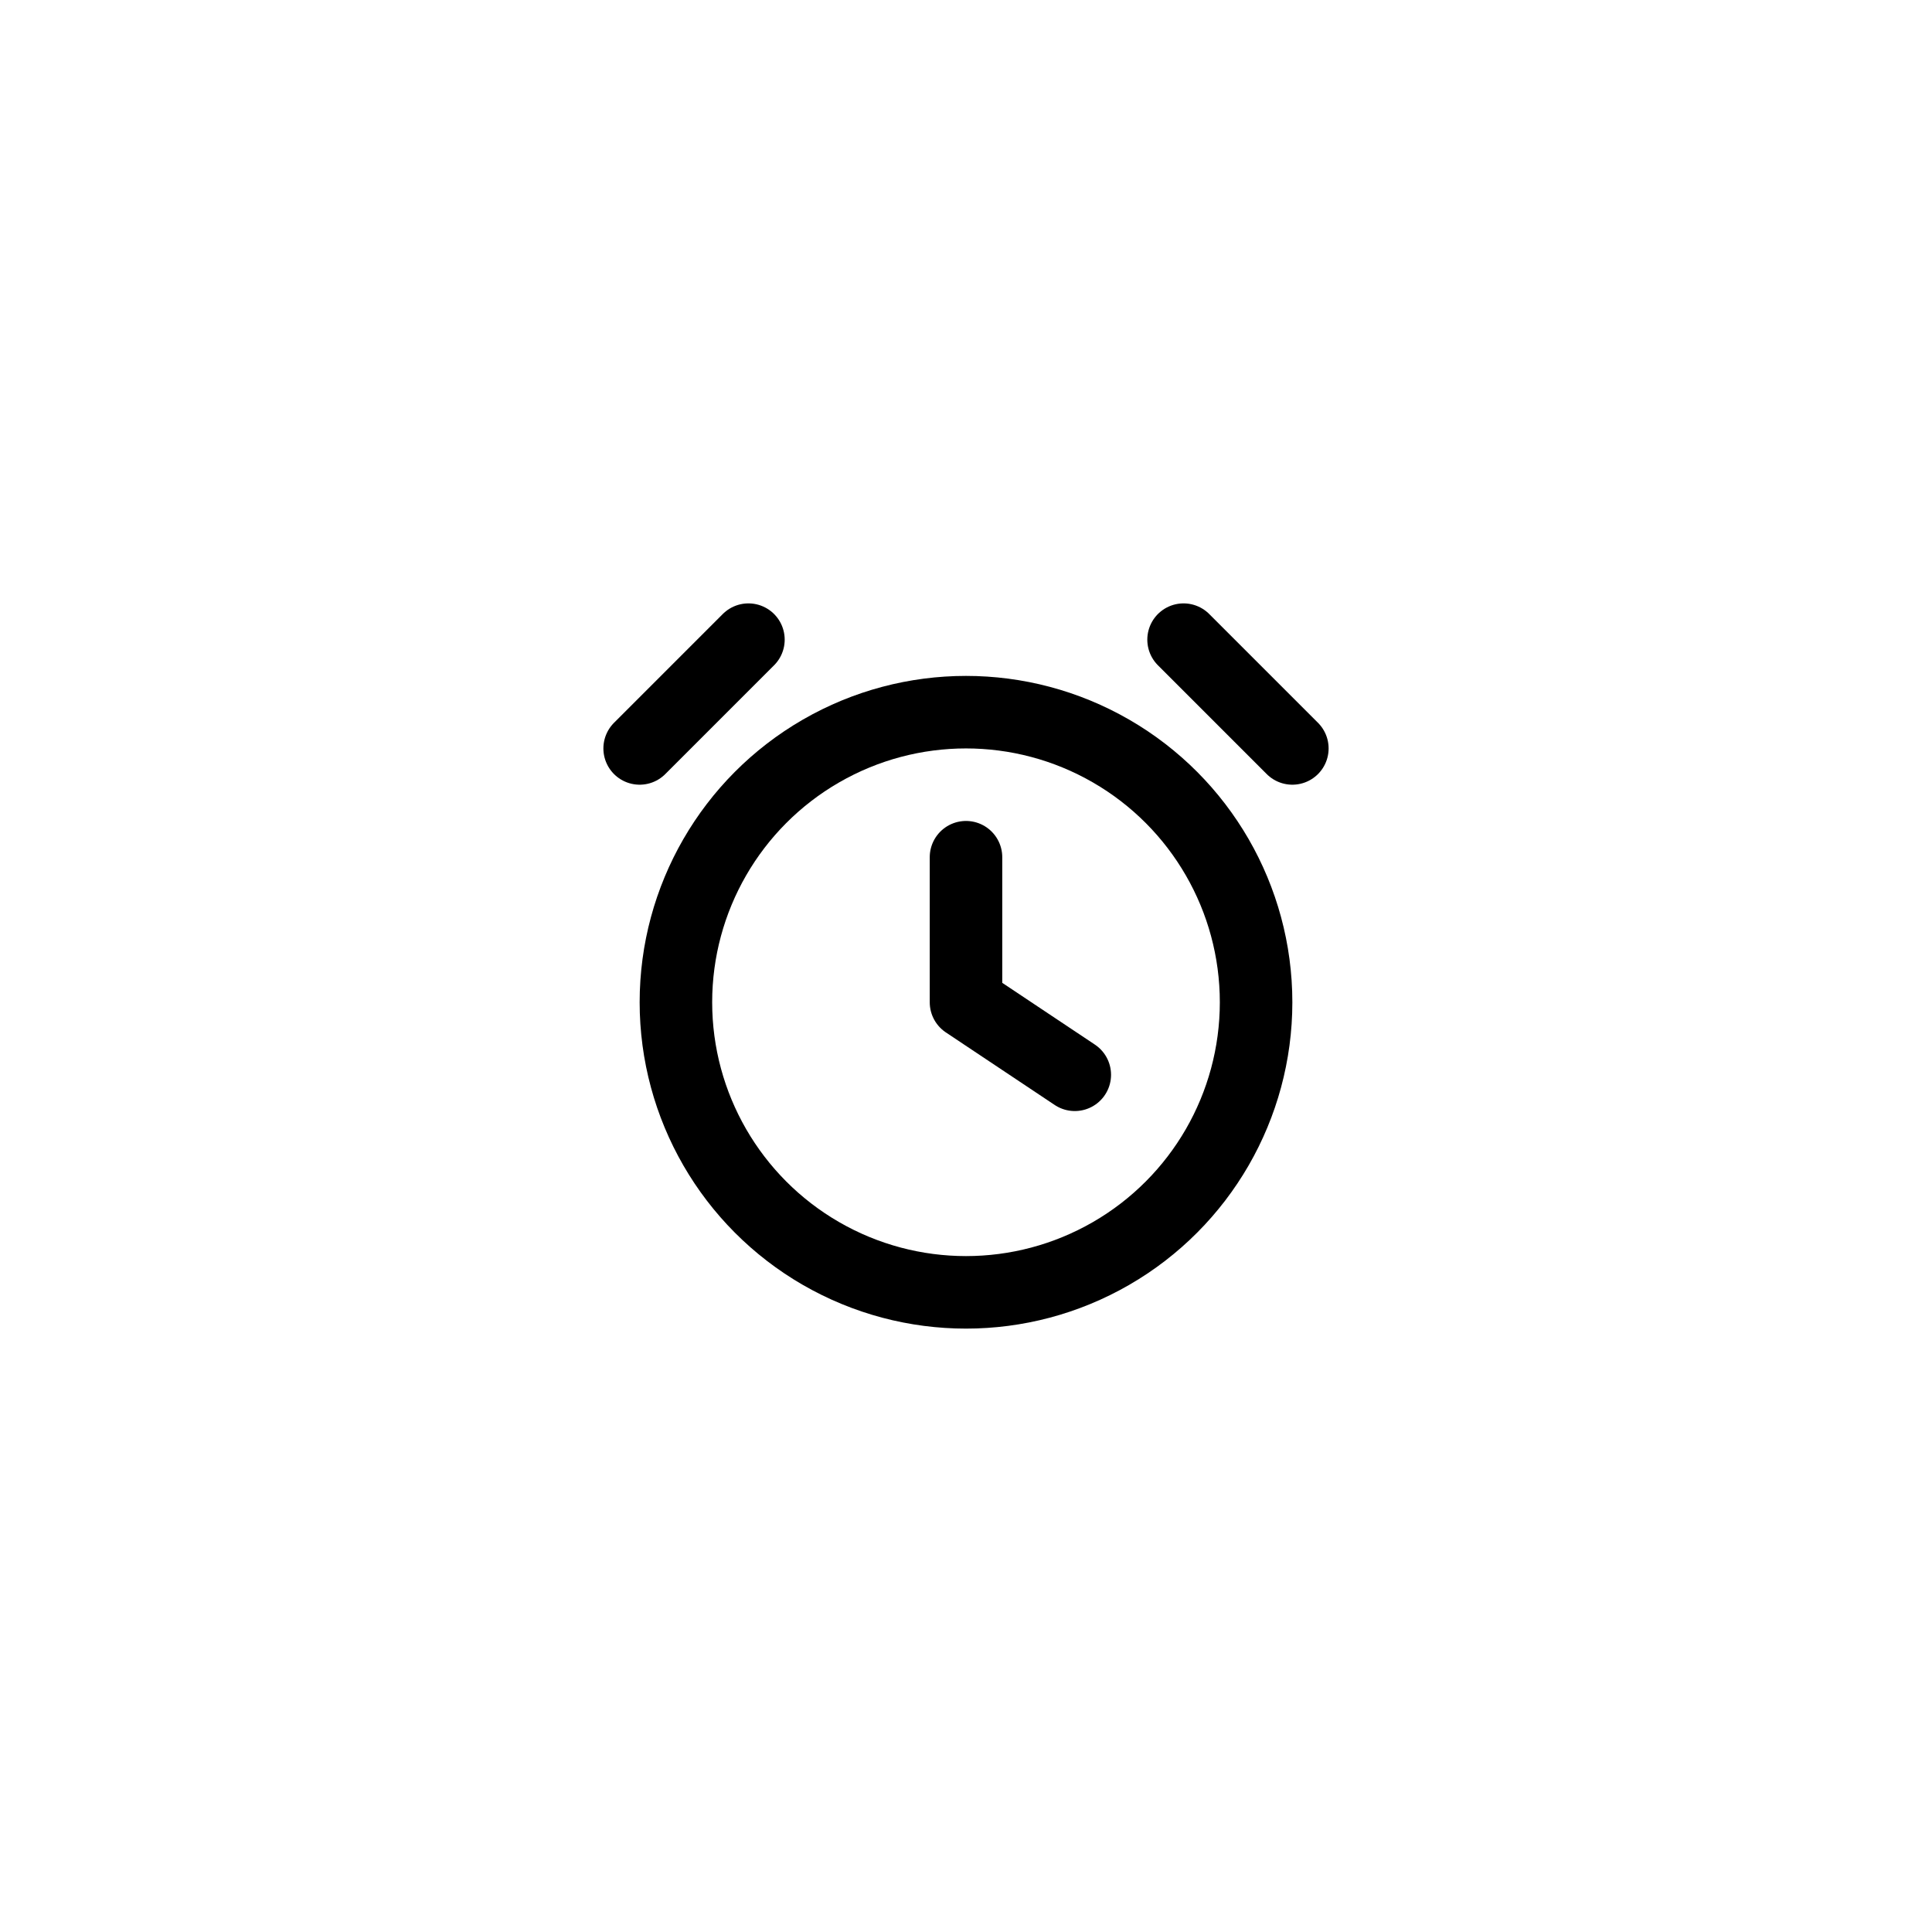 <!DOCTYPE svg PUBLIC "-//W3C//DTD SVG 1.1//EN" "http://www.w3.org/Graphics/SVG/1.1/DTD/svg11.dtd">
<!-- Uploaded to: SVG Repo, www.svgrepo.com, Transformed by: SVG Repo Mixer Tools -->
<svg width="64px" height="64px" viewBox="-14.64 -14.64 53.28 53.28" fill="none" xmlns="http://www.w3.org/2000/svg">
<g id="SVGRepo_bgCarrier" stroke-width="0"/>
<g id="SVGRepo_tracerCarrier" stroke-linecap="round" stroke-linejoin="round"/>
<g id="SVGRepo_iconCarrier"> <circle cx="12" cy="13" r="8" stroke="#000000" stroke-width="2" stroke-linecap="round" stroke-linejoin="round"/> <path d="M12 9V13L15 15" stroke="#000000" stroke-width="2" stroke-linecap="round" stroke-linejoin="round"/> <path d="M18 3L21 6" stroke="#000000" stroke-width="2" stroke-linecap="round" stroke-linejoin="round"/> <path d="M6 3L3 6" stroke="#000000" stroke-width="2" stroke-linecap="round" stroke-linejoin="round"/> </g>
</svg>